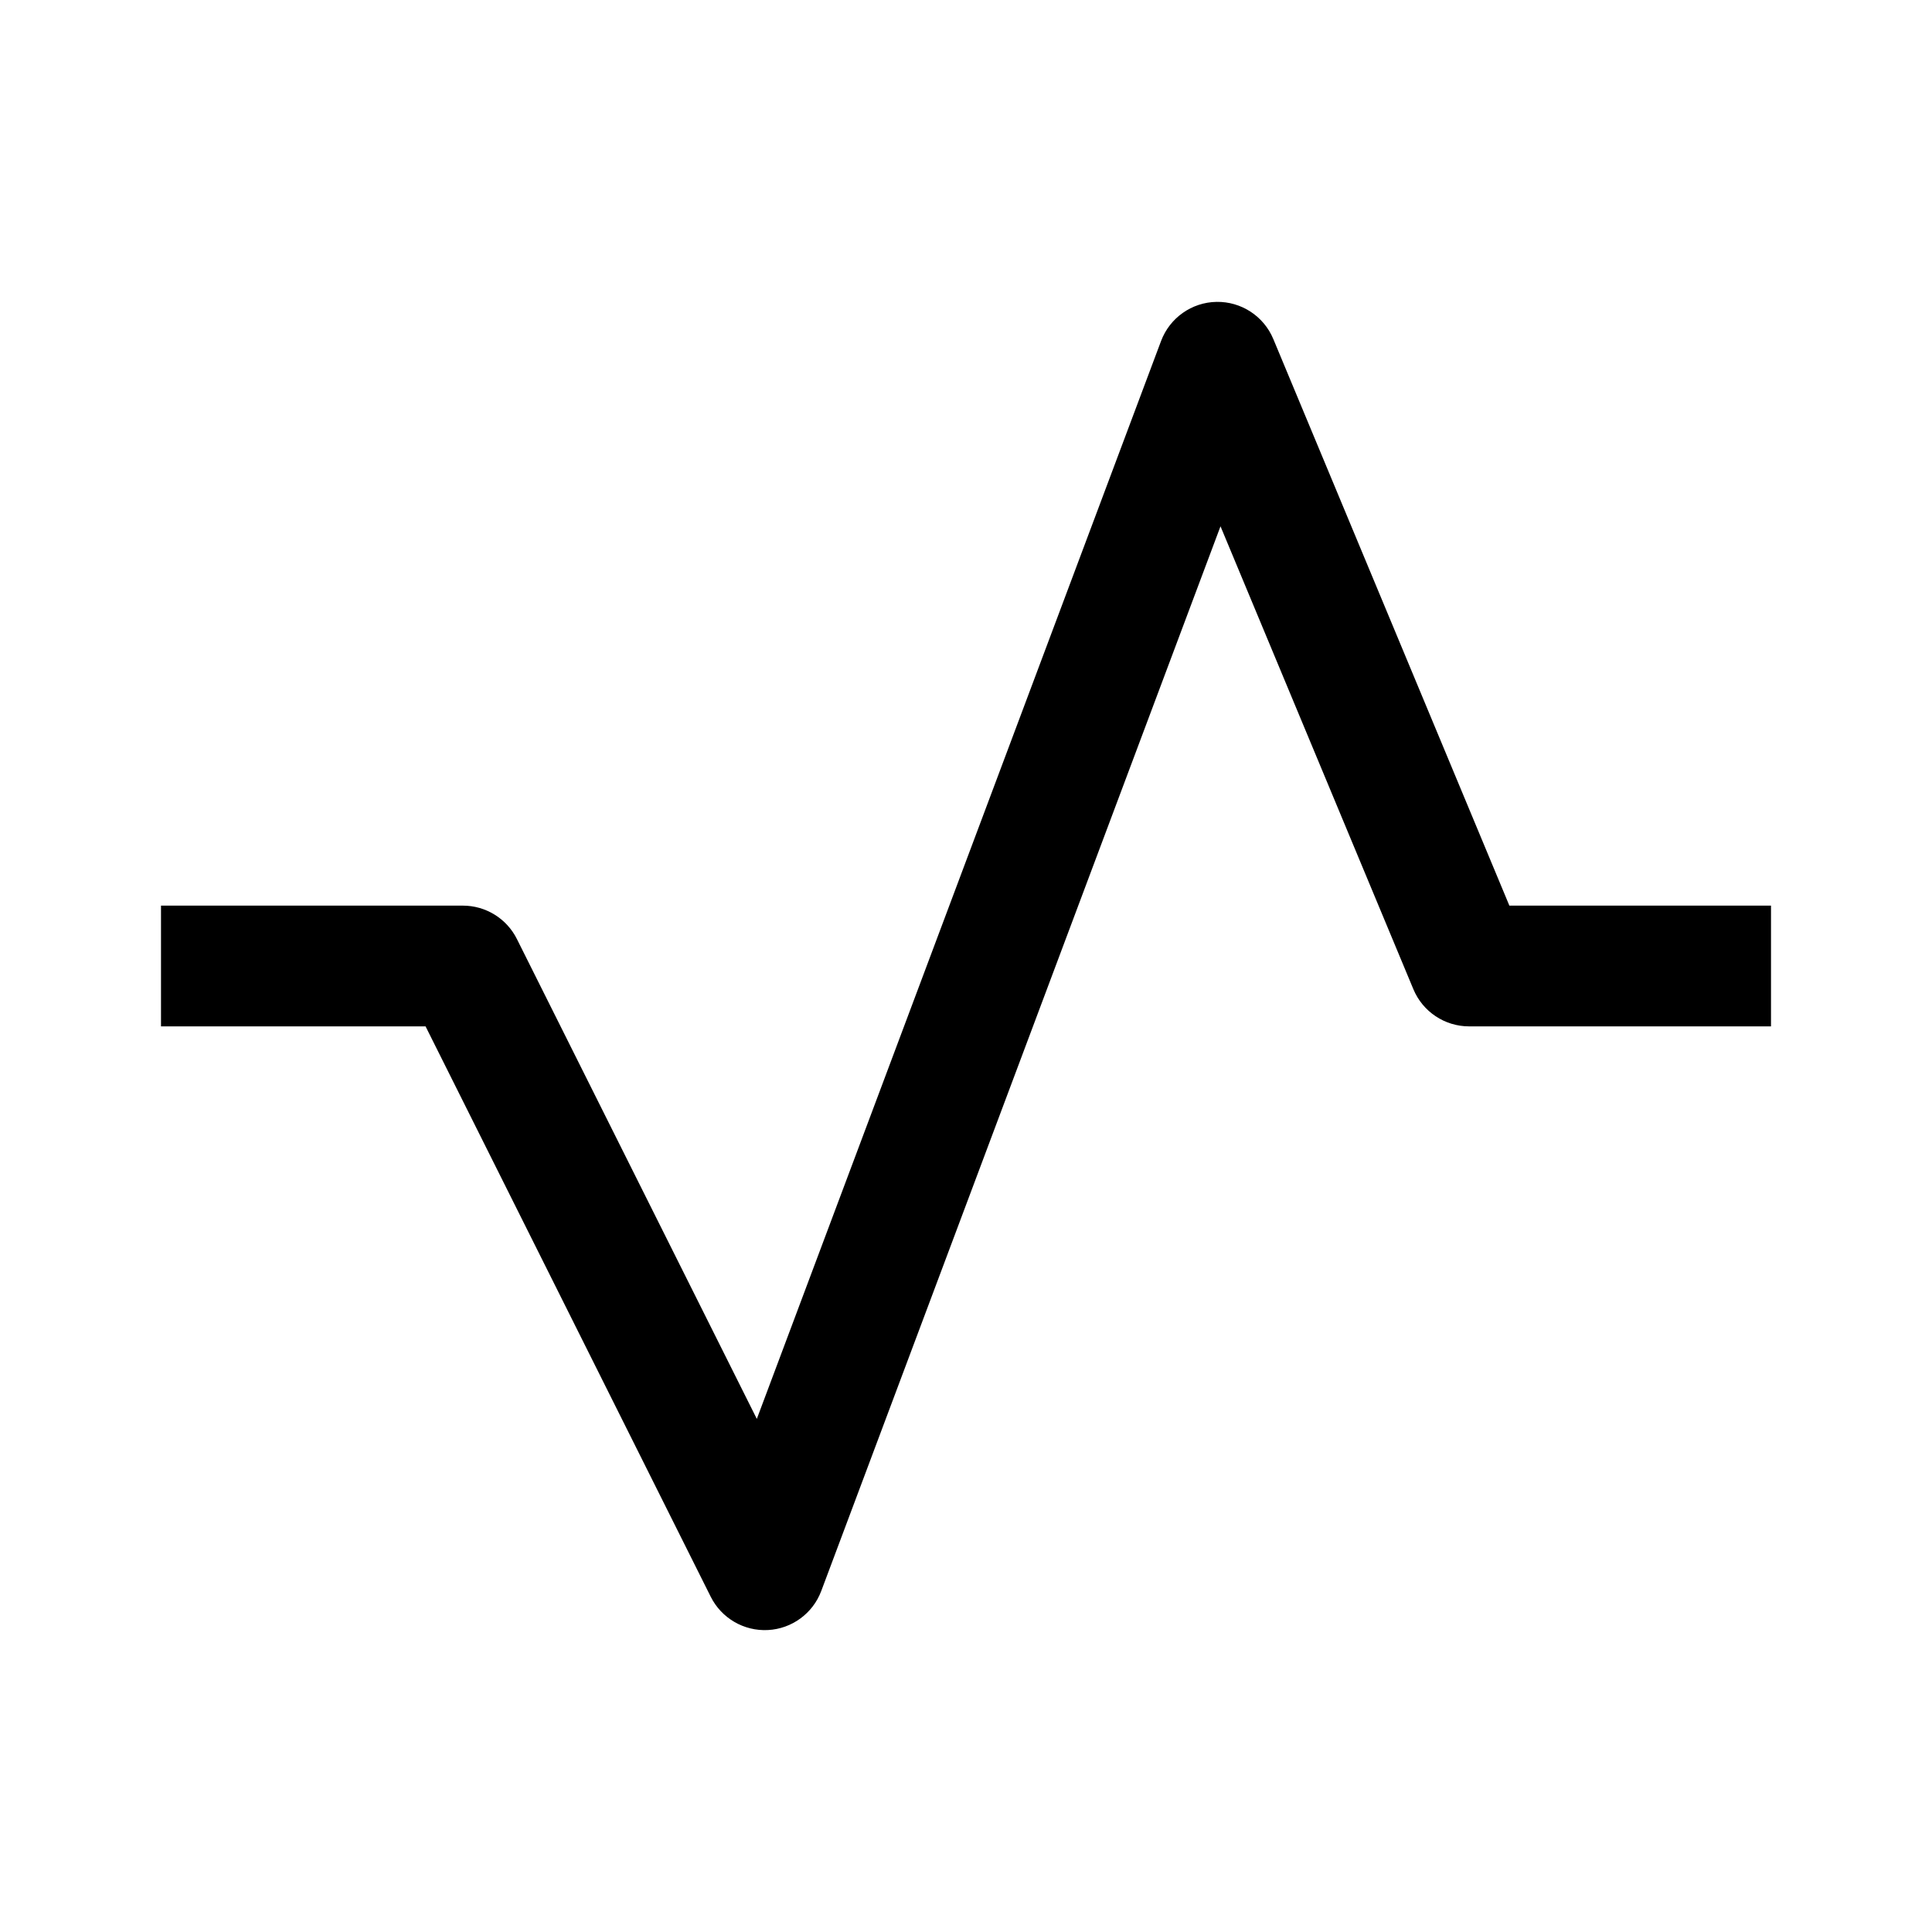 <svg fill="currentColor" height="48" viewBox="0 0 48 48" width="48" xmlns="http://www.w3.org/2000/svg">
    <path clip-rule="evenodd"
        d="M30.223 7.5C30.838 7.489 31.398 7.855 31.635 8.423L37.5 22.5H44V25.5H36.5C35.894 25.5 35.348 25.136 35.115 24.577L30.323 13.076L20.404 39.527C20.195 40.085 19.674 40.467 19.079 40.498C18.483 40.529 17.925 40.204 17.658 39.671L10.573 25.5H4V22.5H11.5C12.068 22.5 12.588 22.821 12.842 23.329L18.803 35.252L28.846 8.473C29.062 7.897 29.608 7.511 30.223 7.5Z"
        fill="currentColor" fill-rule="evenodd"></path>
</svg>